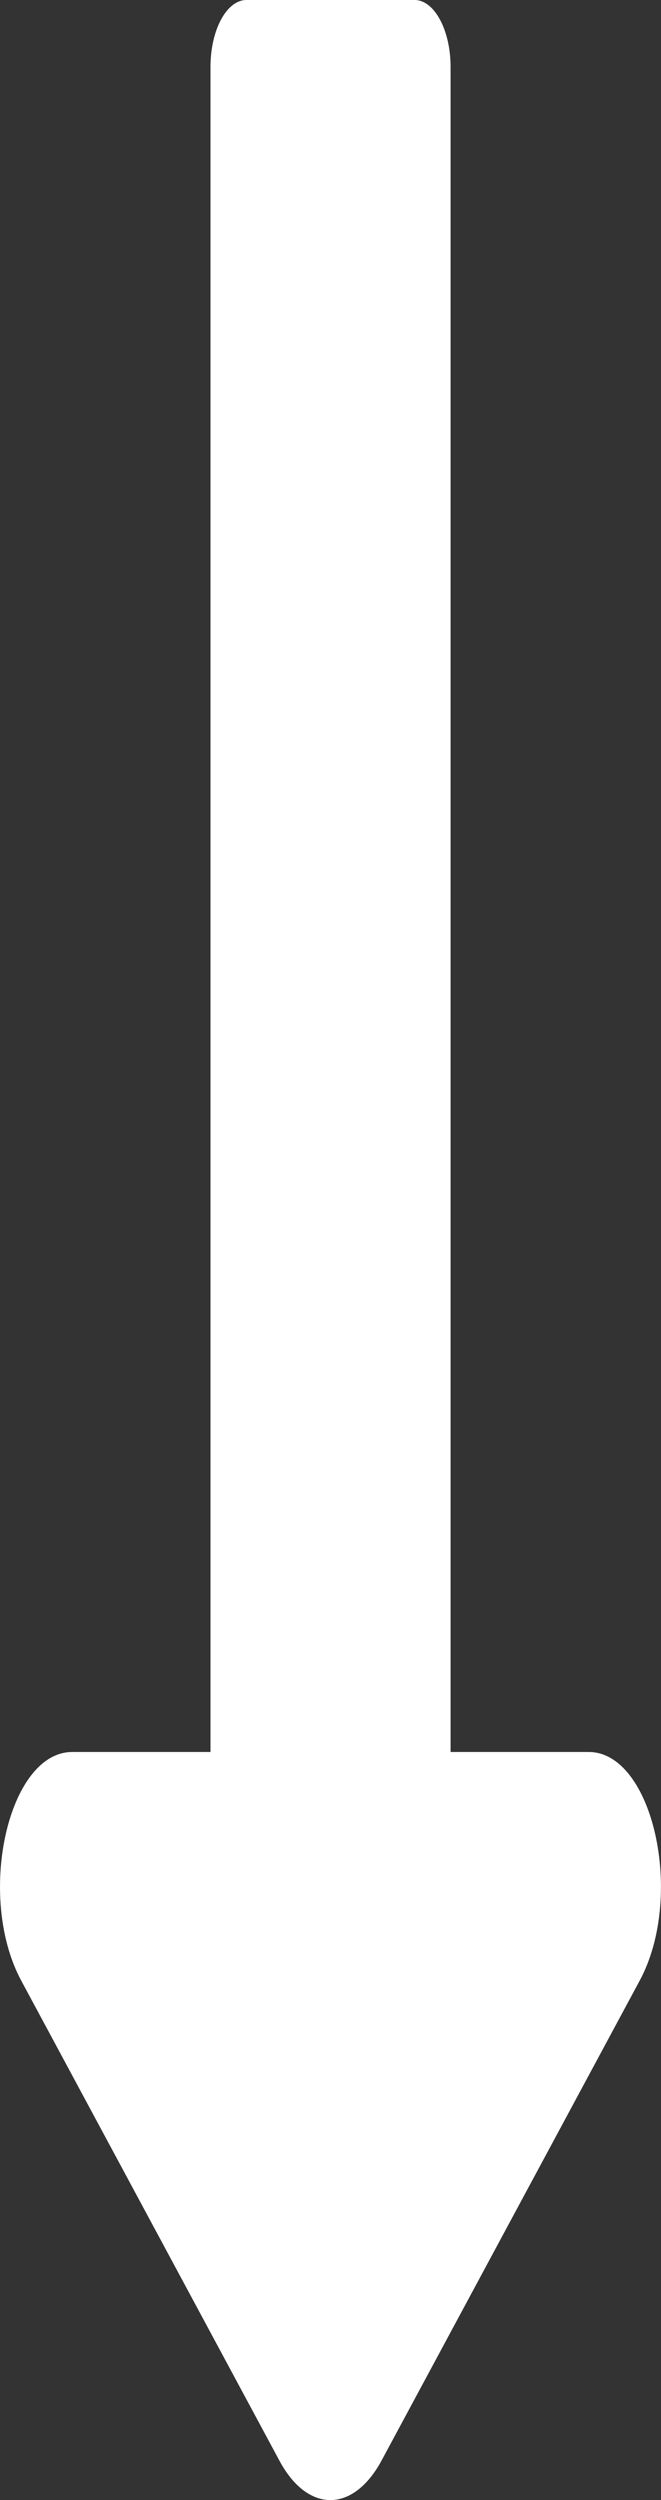 <svg xmlns="http://www.w3.org/2000/svg" width="9" height="34" viewBox="0 0 9 34">
  <rect x="0" y="0" width="9" height="34" fill="#333333" stroke="none"/>
  <path id="Icon_awesome-long-arrow-alt-down" data-name="Icon awesome-long-arrow-alt-down" d="M7.393,26.076V3.161c0-.5-.22-.911-.49-.911H4.614c-.271,0-.49.408-.49.911V26.076H2.241c-.874,0-1.311,1.962-.694,3.109l3.517,6.531c.383.711,1,.711,1.387,0l3.517-6.531c.618-1.147.18-3.109-.694-3.109H7.393Z" transform="translate(-1.258 -2.25)" fill="#fff"/>
</svg>
